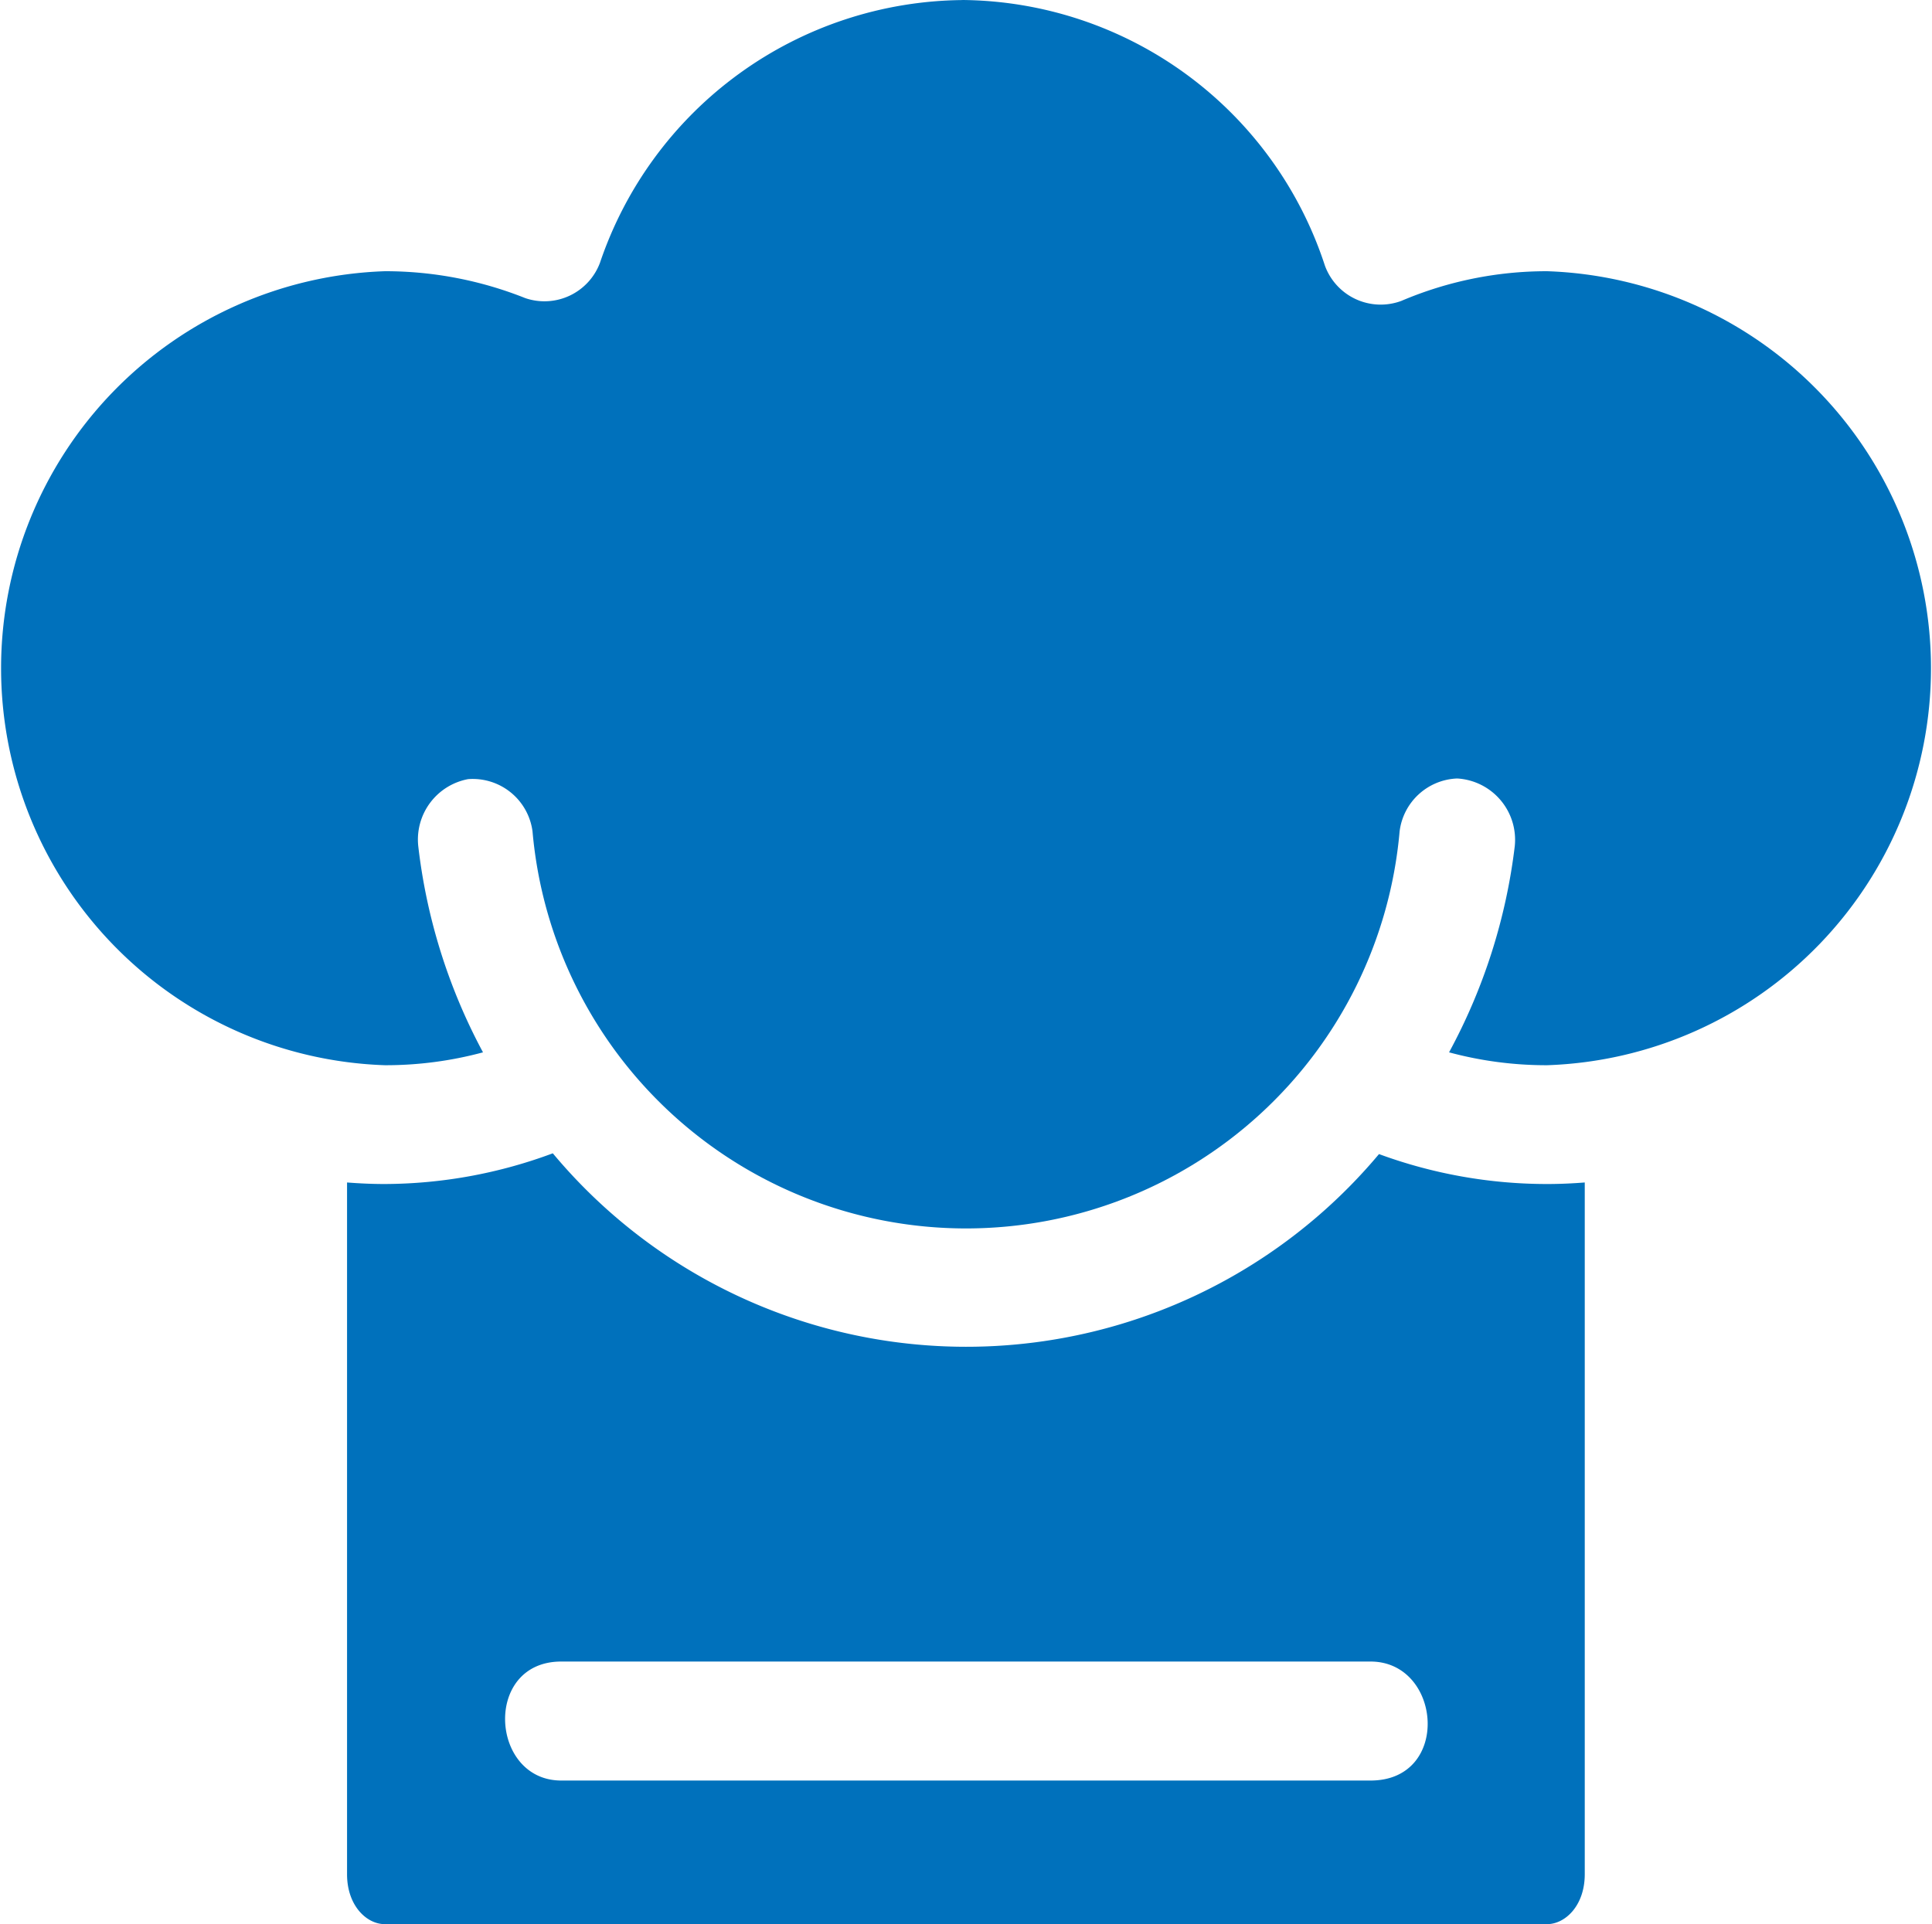 <svg xmlns="http://www.w3.org/2000/svg" width="30" height="29.882" viewBox="0 0 30 29.882">
  <g id="Group_343" data-name="Group 343" transform="translate(-2867.313 -391)">
    <path id="Path_703" data-name="Path 703" d="M144.788,60.711a5.977,5.977,0,0,1,5.629,4.125.922.922,0,0,0,1.187.548,5.757,5.757,0,0,1,2.263-.461,6.169,6.169,0,0,1,0,12.331,5.8,5.8,0,0,1-1.522-.2,8.94,8.94,0,0,0,1.02-3.2.954.954,0,0,0-.894-1.053.937.937,0,0,0-.894.822,6.758,6.758,0,0,1-13.464,0,.936.936,0,0,0-1-.812.955.955,0,0,0-.774,1.043,8.923,8.923,0,0,0,1.005,3.2,5.806,5.806,0,0,1-1.522.2,6.169,6.169,0,0,1,0-12.331,5.867,5.867,0,0,1,2.179.418.921.921,0,0,0,1.159-.548,6,6,0,0,1,5.629-4.081Z" transform="translate(2737.469 330.289)" fill="#0071bc" fill-rule="evenodd"/>
    <path id="Path_704" data-name="Path 704" d="M212.147,323.59a7.537,7.537,0,0,1-2.611.477c-.2,0-.387-.009-.584-.024v10.743c0,.492.307.775.584.775h18.051c.277,0,.584-.283.584-.775V324.043c-.193.015-.387.024-.584.024a7.556,7.556,0,0,1-2.611-.465,8.36,8.36,0,0,1-12.829-.012Zm.131,7.893h12.567c1.107,0,1.256,1.848,0,1.848H212.278C211.17,333.331,211.062,331.483,212.278,331.483Z" transform="translate(2663.75 85.321)" fill="#0071bc" fill-rule="evenodd"/>
  </g>
</svg>
